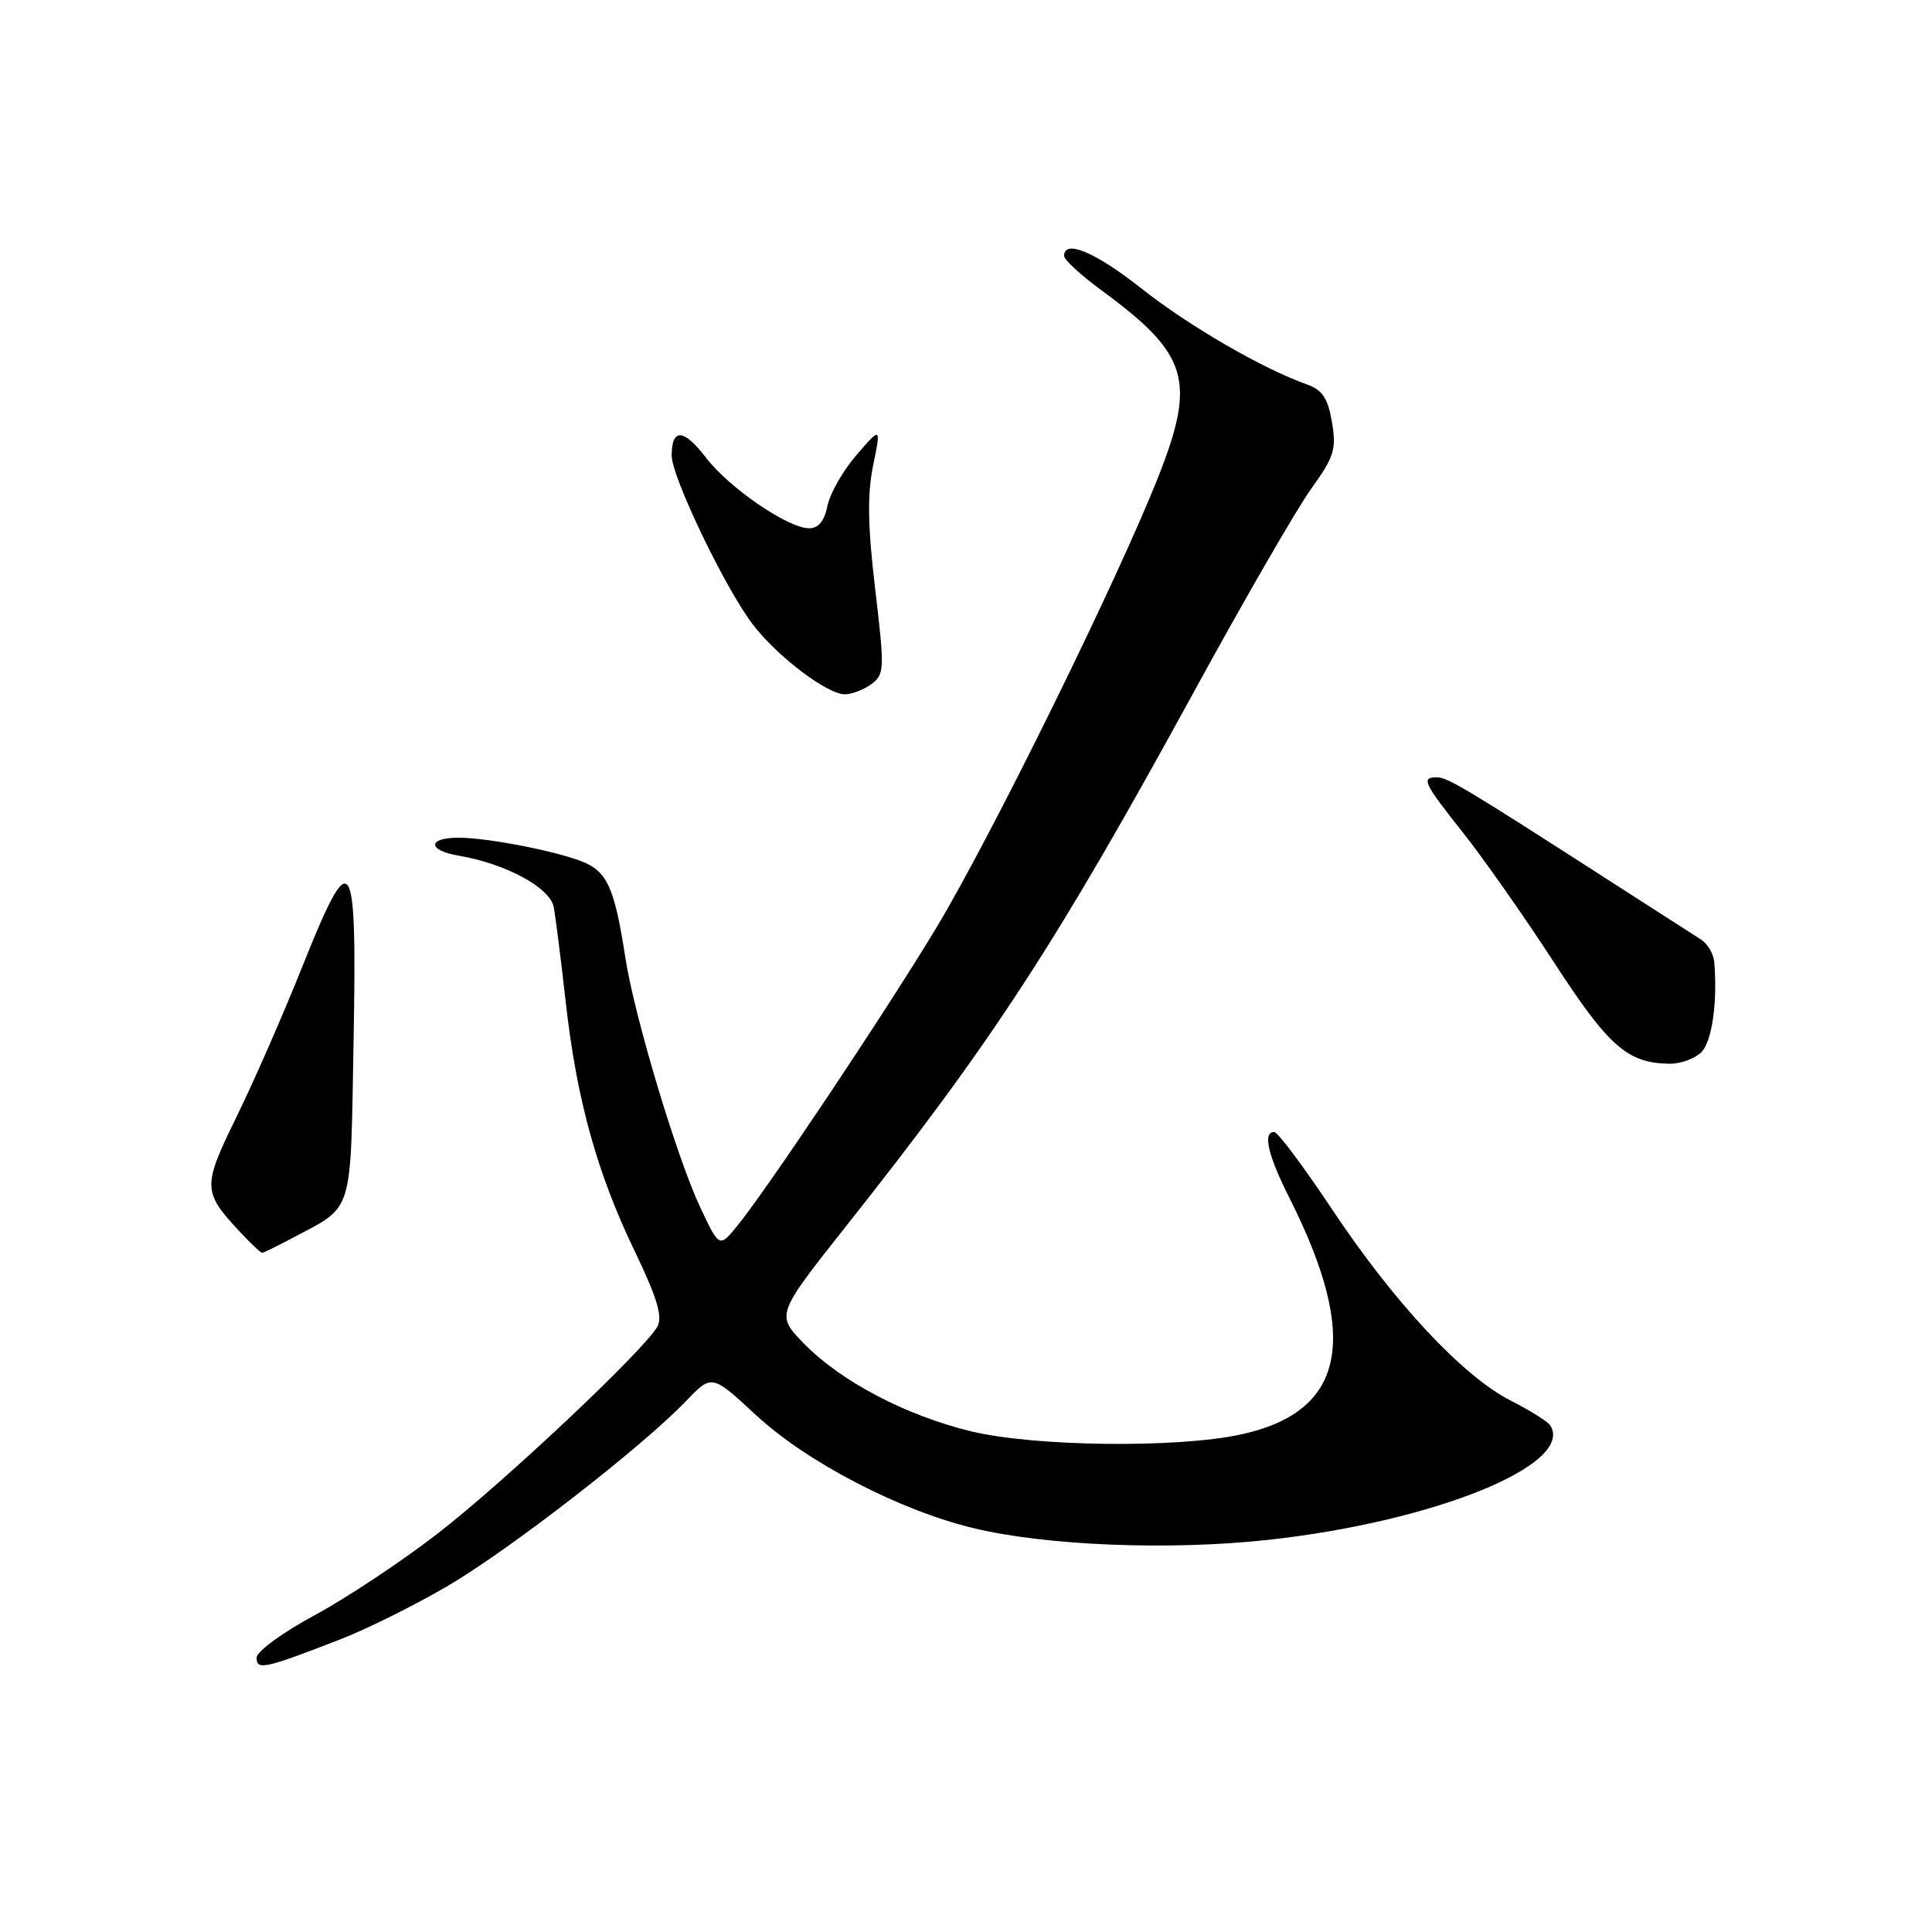 <?xml version="1.0" encoding="UTF-8" standalone="no"?>
<!DOCTYPE svg PUBLIC "-//W3C//DTD SVG 1.1//EN" "http://www.w3.org/Graphics/SVG/1.1/DTD/svg11.dtd" >
<svg xmlns="http://www.w3.org/2000/svg" xmlns:xlink="http://www.w3.org/1999/xlink" version="1.1" viewBox="0 0 256 256">
 <g >
 <path fill="currentColor"
d=" M 45.00 217.26 C 48.58 215.88 55.04 212.66 59.37 210.12 C 67.64 205.26 85.12 191.69 90.91 185.64 C 94.32 182.08 94.32 182.08 100.21 187.54 C 106.95 193.77 119.15 200.11 129.00 202.49 C 138.69 204.82 155.06 205.47 168.13 204.03 C 190.05 201.62 208.64 194.08 205.43 188.89 C 205.12 188.38 202.75 186.89 200.18 185.59 C 193.85 182.37 184.74 172.62 176.51 160.25 C 172.76 154.61 169.31 150.00 168.85 150.00 C 167.28 150.00 167.98 153.02 170.88 158.78 C 180.24 177.39 178.25 187.07 164.44 190.07 C 155.95 191.92 137.01 191.69 128.60 189.64 C 119.99 187.54 111.41 183.03 106.54 178.04 C 102.81 174.22 102.81 174.22 112.20 162.36 C 131.55 137.94 139.98 124.98 158.02 92.00 C 164.78 79.62 171.86 67.36 173.75 64.75 C 176.78 60.54 177.10 59.53 176.49 55.93 C 175.95 52.75 175.23 51.67 173.15 50.93 C 167.24 48.82 157.54 43.20 151.28 38.25 C 145.17 33.42 141.00 31.66 141.00 33.91 C 141.00 34.42 143.23 36.47 145.95 38.47 C 157.48 46.92 158.53 50.38 153.47 63.20 C 148.08 76.85 131.32 110.91 124.03 123.00 C 117.32 134.13 101.69 157.52 97.70 162.42 C 95.31 165.35 95.31 165.35 92.76 159.92 C 89.69 153.41 84.06 134.65 82.88 127.00 C 81.53 118.26 80.61 115.93 77.97 114.53 C 75.30 113.11 65.00 111.00 60.75 111.00 C 56.62 111.00 56.63 112.68 60.77 113.38 C 67.01 114.44 72.88 117.61 73.37 120.19 C 73.61 121.46 74.32 127.07 74.95 132.66 C 76.39 145.63 79.08 155.36 84.09 165.76 C 87.05 171.90 87.82 174.46 87.12 175.76 C 85.45 178.82 66.80 196.40 57.92 203.26 C 53.20 206.91 45.89 211.76 41.67 214.04 C 37.43 216.32 34.00 218.84 34.00 219.65 C 34.00 221.35 35.04 221.12 45.00 217.26 Z  M 38.79 164.02 C 46.93 159.69 46.43 161.31 46.85 137.97 C 47.31 112.56 46.64 111.61 39.99 128.25 C 37.52 134.43 33.63 143.32 31.34 147.99 C 26.81 157.25 26.83 157.91 31.81 163.25 C 33.22 164.76 34.53 166.00 34.73 166.00 C 34.92 166.00 36.75 165.11 38.79 164.02 Z  M 225.43 139.43 C 226.85 138.01 227.59 132.83 227.15 127.50 C 227.06 126.40 226.27 125.05 225.40 124.50 C 224.53 123.95 218.93 120.35 212.95 116.50 C 194.15 104.41 191.81 103.00 190.38 103.00 C 188.27 103.00 188.62 103.73 193.88 110.36 C 196.56 113.74 201.97 121.45 205.90 127.50 C 213.15 138.67 215.63 140.86 221.18 140.95 C 222.65 140.98 224.56 140.29 225.43 139.43 Z  M 115.46 90.65 C 117.20 89.38 117.23 88.69 115.97 78.09 C 114.98 69.76 114.91 65.54 115.69 61.70 C 116.75 56.52 116.75 56.52 113.49 60.29 C 111.70 62.36 109.97 65.39 109.64 67.03 C 109.25 69.02 108.45 70.00 107.22 70.00 C 104.42 70.00 96.59 64.64 93.52 60.61 C 90.60 56.79 89.00 56.70 89.00 60.36 C 89.00 63.19 96.07 77.92 99.74 82.73 C 102.98 86.98 109.60 92.00 111.96 92.00 C 112.87 92.00 114.45 91.39 115.46 90.65 Z "/>
</g>
</svg>